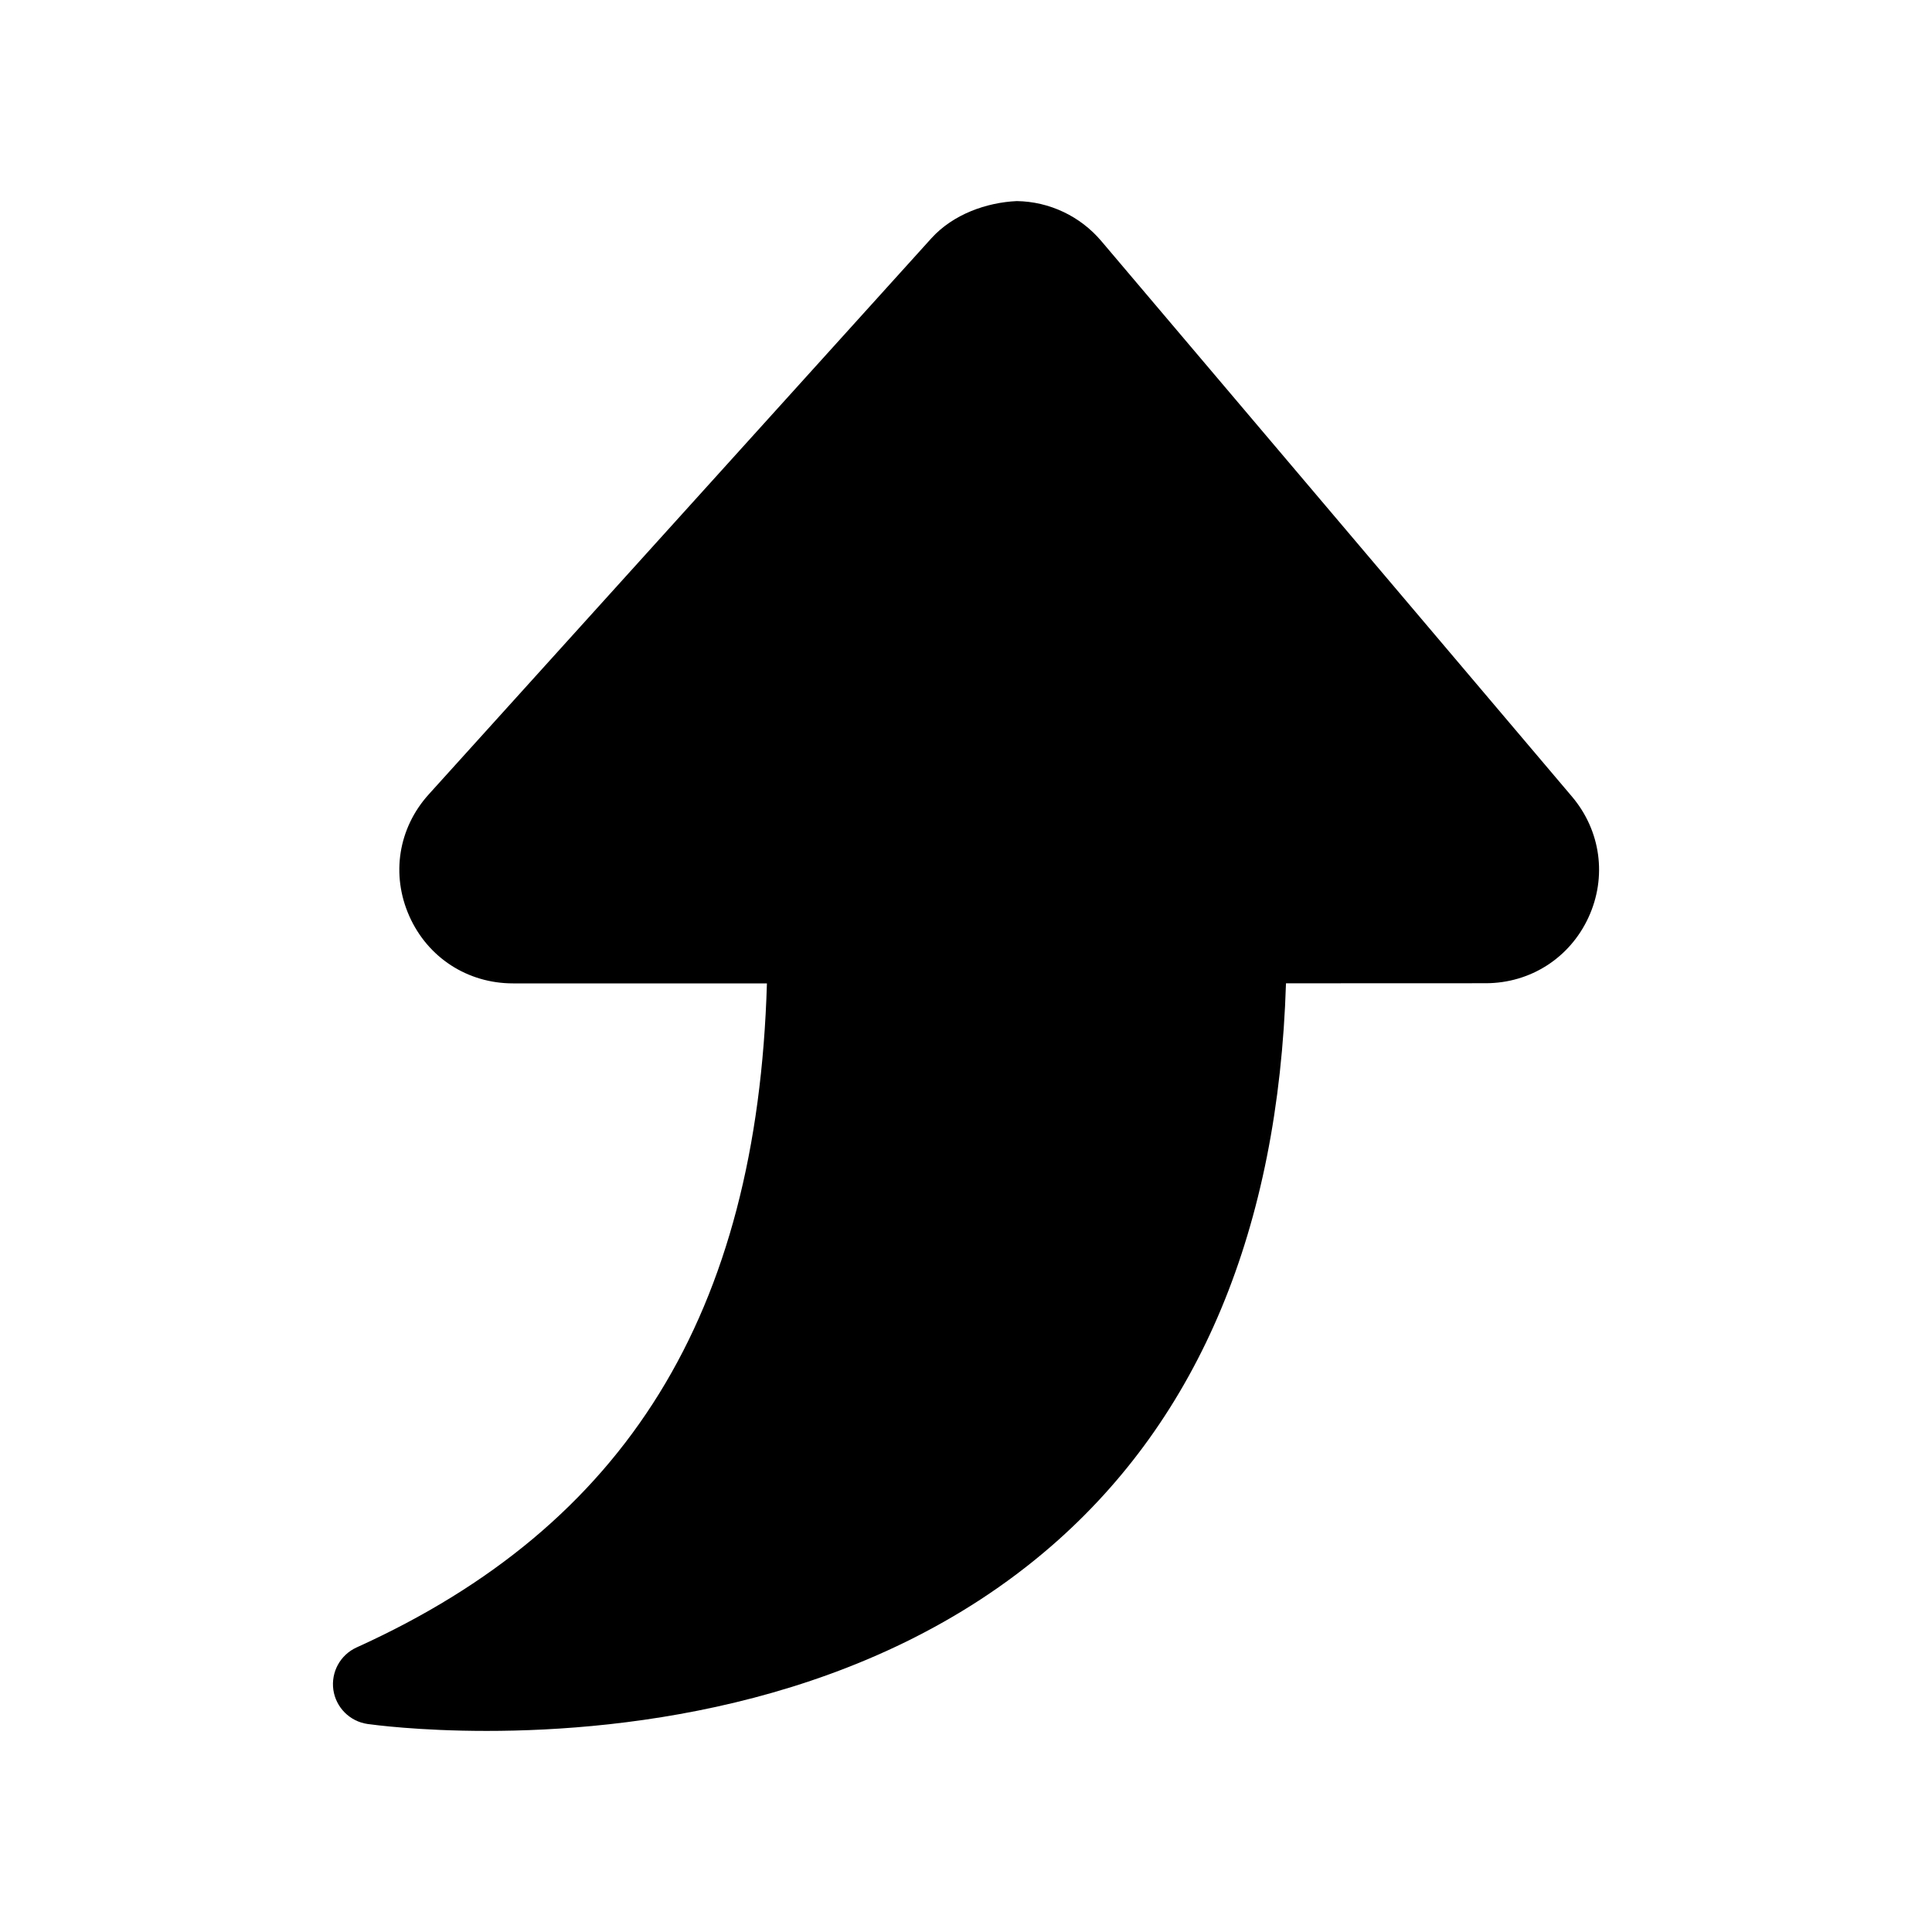 <svg width="24" height="24" viewBox="0 0 24 24" fill="none" xmlns="http://www.w3.org/2000/svg">
<path fill-rule="evenodd" clip-rule="evenodd" d="M19.528 9.896L13.683 2.997C13.421 2.686 13.037 2.504 12.631 2.498C12.256 2.515 11.841 2.661 11.57 2.96L5.325 9.869C4.948 10.287 4.856 10.865 5.084 11.379C5.313 11.895 5.807 12.216 6.373 12.216H9.527C9.406 16.32 7.778 18.949 4.43 20.465C4.227 20.557 4.11 20.771 4.141 20.992C4.173 21.211 4.345 21.384 4.566 21.416C4.633 21.425 5.198 21.502 6.045 21.502C7.808 21.502 10.797 21.169 13.058 19.208C14.9 17.61 15.88 15.26 15.975 12.215L18.458 12.214C19.011 12.213 19.5 11.9 19.732 11.398C19.965 10.895 19.886 10.319 19.528 9.896Z" fill="black"/>
</svg>
